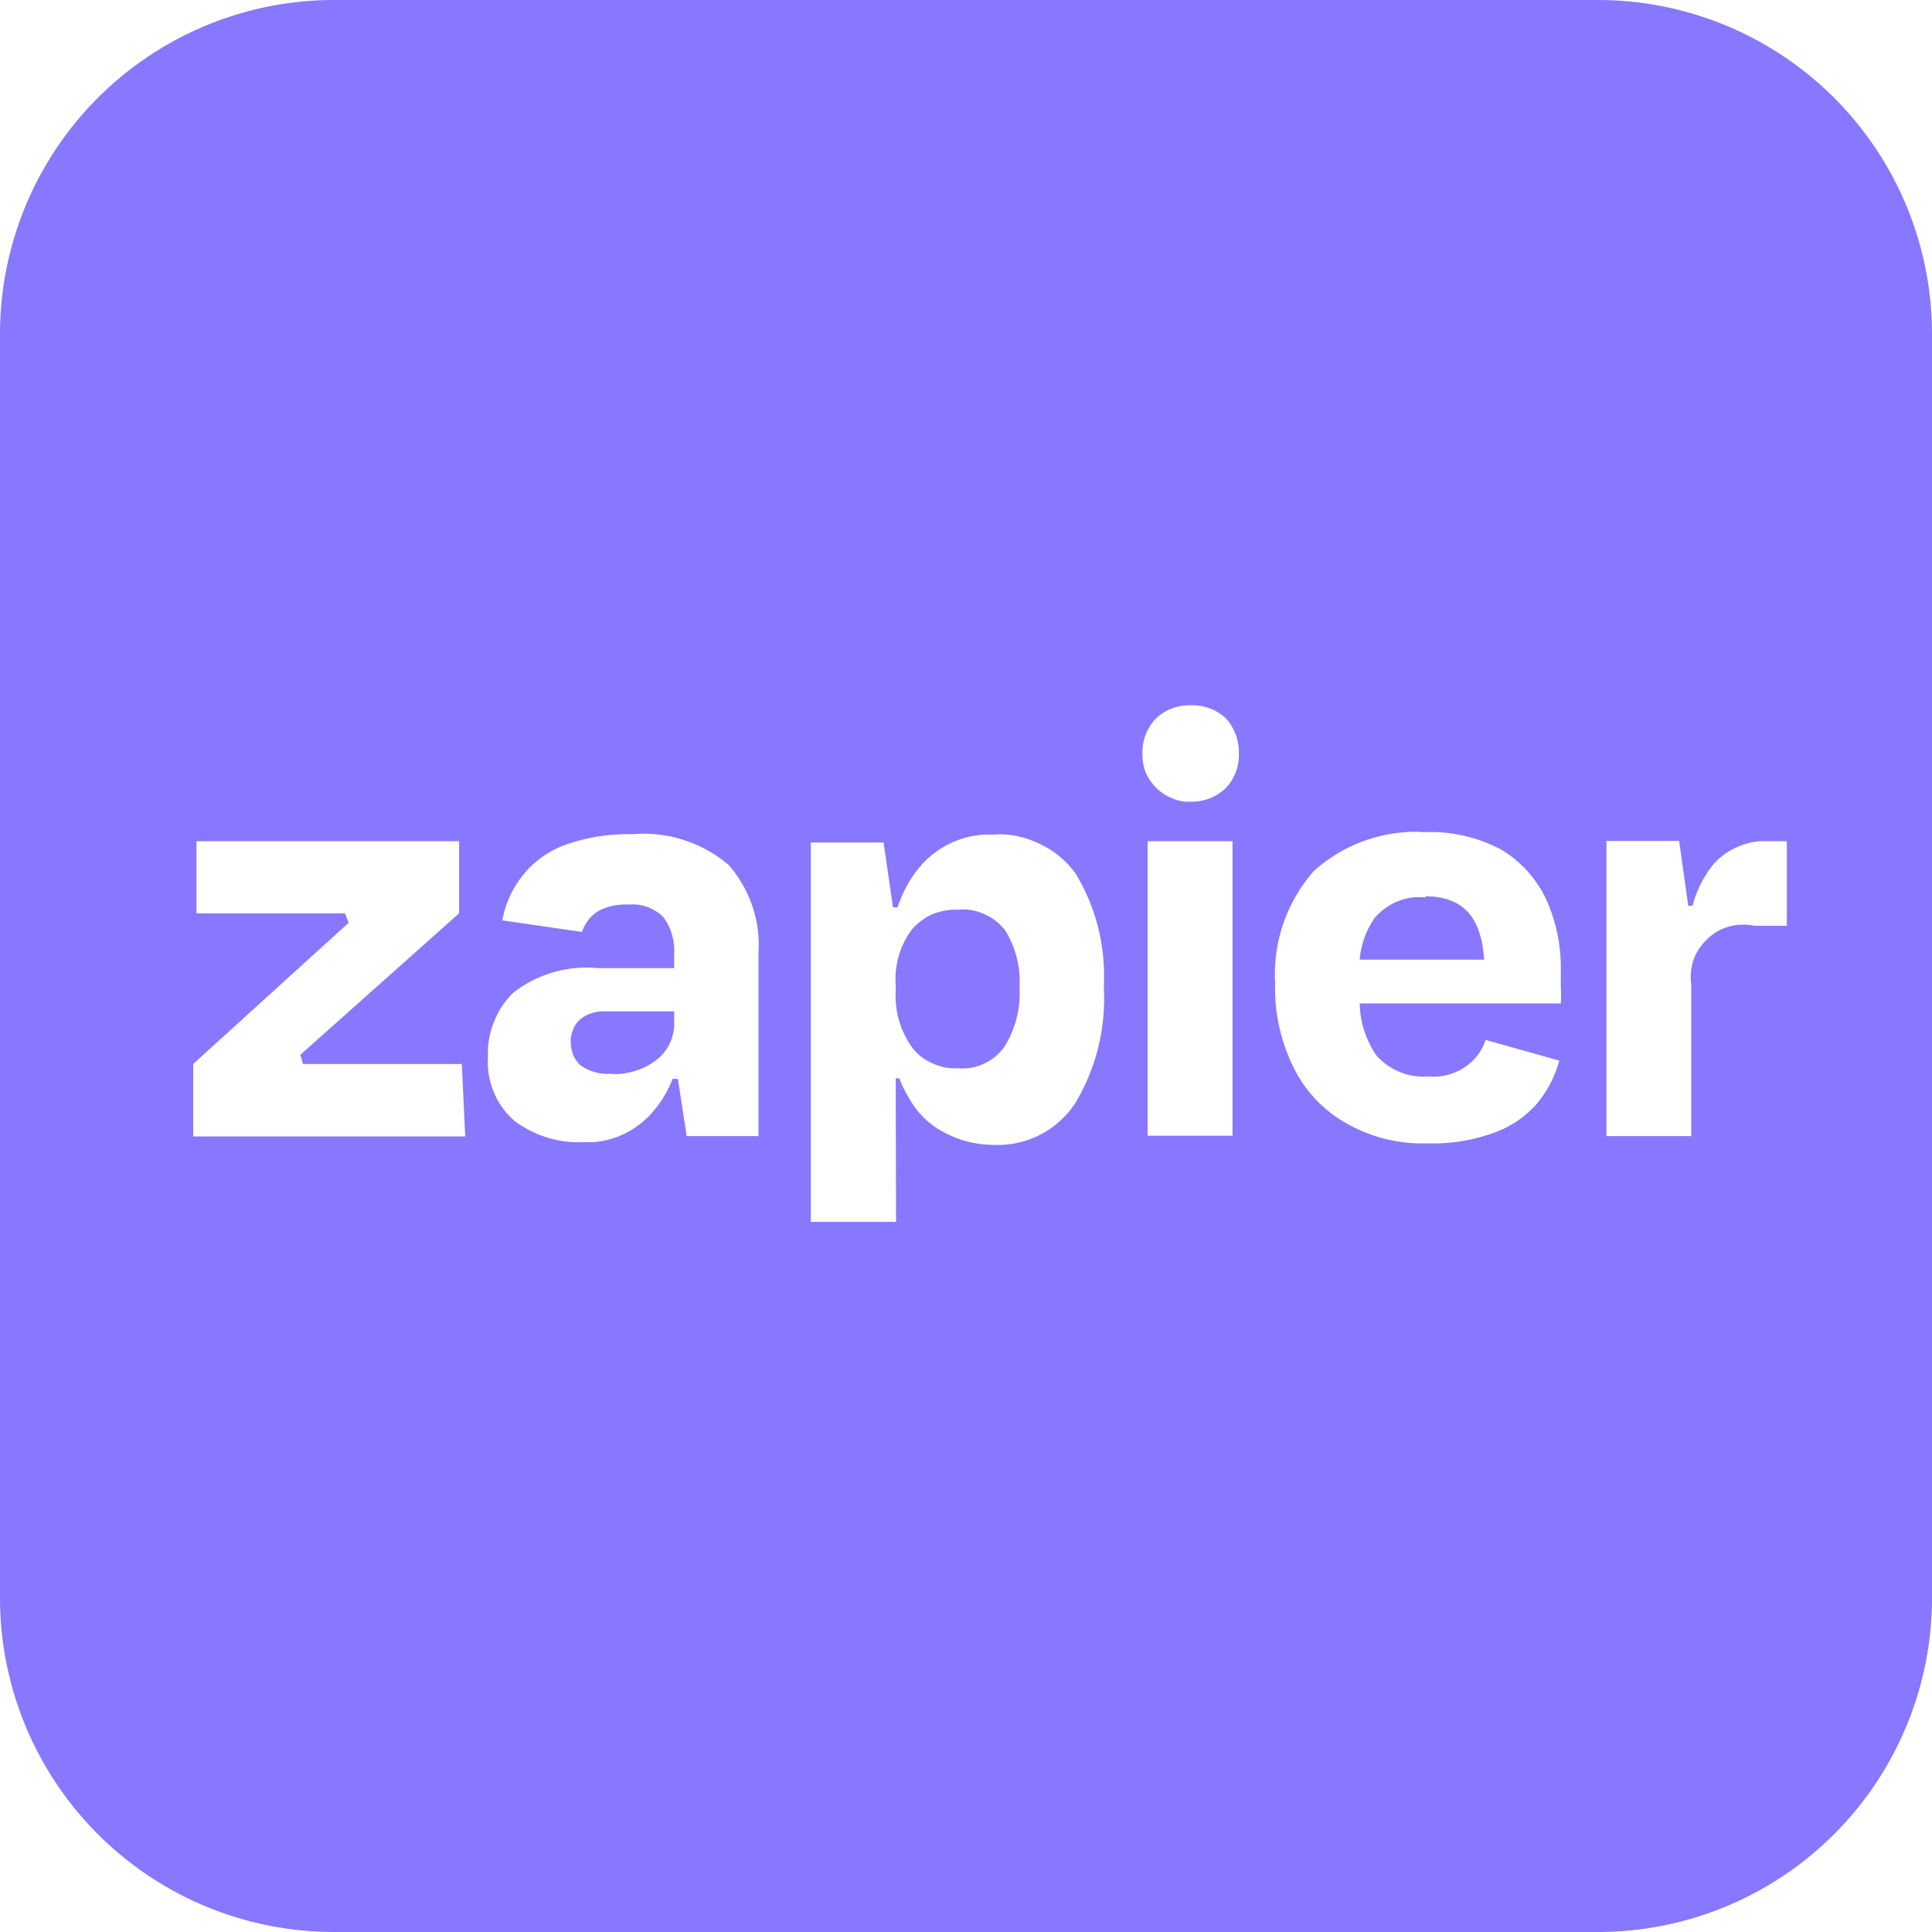 <svg xmlns="http://www.w3.org/2000/svg" width="128" height="128" viewBox="0 0 24 24"><path fill="#8877ff" d="M4.157 0A4.15 4.15 0 0 0 0 4.161v15.678A4.15 4.15 0 0 0 4.157 24h15.682A4.15 4.15 0 0 0 24 19.839V4.161A4.15 4.15 0 0 0 19.839 0zm10.61 8.761h.03a.6.6 0 0 1 .23.038a.6.6 0 0 1 .201.124a.63.63 0 0 1 .162.431a.6.6 0 0 1-.162.435a.6.6 0 0 1-.201.128a.6.6 0 0 1-.23.042a.5.5 0 0 1-.235-.042a.6.6 0 0 1-.332-.328a.6.6 0 0 1-.038-.235a.6.6 0 0 1 .17-.431a.6.6 0 0 1 .405-.162m2.853 1.572q.044.005.095.004c.325-.011.646.064.937.219c.238.144.431.355.552.609c.128.279.189.582.185.888v.193a2 2 0 0 1 0 .219h-2.498c.003.227.075.45.204.642a.78.78 0 0 0 .646.265a.7.7 0 0 0 .484-.136a.64.64 0 0 0 .23-.318l.915.257a1.4 1.4 0 0 1-.28.537c-.14.159-.321.284-.521.355a2.2 2.2 0 0 1-.836.136a1.9 1.9 0 0 1-1.001-.245a1.6 1.6 0 0 1-.665-.703a2.2 2.2 0 0 1-.227-1.036a1.95 1.95 0 0 1 .48-1.398a1.9 1.9 0 0 1 1.3-.488m-9.607.023c.162.004.325.026.48.079c.207.065.4.174.563.314c.26.302.393.692.366 1.088v2.276H8.53l-.109-.711h-.065q-.096.245-.272.439a1.1 1.1 0 0 1-.374.264a1 1 0 0 1-.453.083a1.33 1.33 0 0 1-.866-.264a.97.97 0 0 1-.329-.801a1 1 0 0 1 .076-.431a1 1 0 0 1 .242-.363a1.48 1.48 0 0 1 1.043-.303h.952v-.181a.7.7 0 0 0-.136-.454a.55.55 0 0 0-.438-.154a.7.7 0 0 0-.378.086a.48.48 0 0 0-.193.254l-.99-.144a1.26 1.26 0 0 1 .257-.563c.14-.174.321-.302.533-.378c.261-.091.54-.136.82-.129q.078-.006.163-.007m4.384.007c.174 0 .347.038.506.114c.182.083.34.211.458.374c.257.423.377.911.351 1.406a2.53 2.53 0 0 1-.355 1.448a1.15 1.15 0 0 1-1.009.517c-.204 0-.401-.045-.582-.136a1.05 1.05 0 0 1-.48-.457a1.3 1.3 0 0 1-.114-.234h-.045l.004 1.784h-1.059v-4.713h.904l.117.805h.057c.068-.208.177-.401.328-.56a1.13 1.13 0 0 1 .843-.344h.076zm7.559.084h.903l.113.805h.053a1.4 1.4 0 0 1 .235-.484a.8.8 0 0 1 .313-.242a.8.8 0 0 1 .39-.076h.234v1.051h-.401a.66.66 0 0 0-.313.008a.6.6 0 0 0-.272.155a.66.66 0 0 0-.174.26a.7.7 0 0 0-.027.314v1.875h-1.054zm-17.515.003h3.262v.896L3.73 13.104l.034.113h1.973l.042.9H2.4v-.9l1.931-1.754l-.045-.117H2.441zm11.815 0h1.055v3.659h-1.055zm3.443.684l.019.016a.7.7 0 0 0-.351.045a.76.76 0 0 0-.287.204c-.11.155-.174.336-.189.522h1.545c-.034-.526-.257-.787-.74-.787zm-5.718.163c-.026 0-.057 0-.083.004a.8.8 0 0 0-.31.053a.75.75 0 0 0-.257.189a1.02 1.02 0 0 0-.204.695v.064c-.015.257.057.507.204.711a.63.63 0 0 0 .253.196a.64.64 0 0 0 .314.061a.64.64 0 0 0 .578-.265c.14-.223.204-.48.189-.74a1.2 1.2 0 0 0-.181-.711a.68.68 0 0 0-.503-.257m-4.509 1.266a.46.46 0 0 0-.268.102a.37.37 0 0 0-.114.276q0 .08.027.155a.4.4 0 0 0 .087.132a.58.58 0 0 0 .397.11v.004a.86.86 0 0 0 .563-.182a.57.57 0 0 0 .211-.457v-.14z"/></svg>